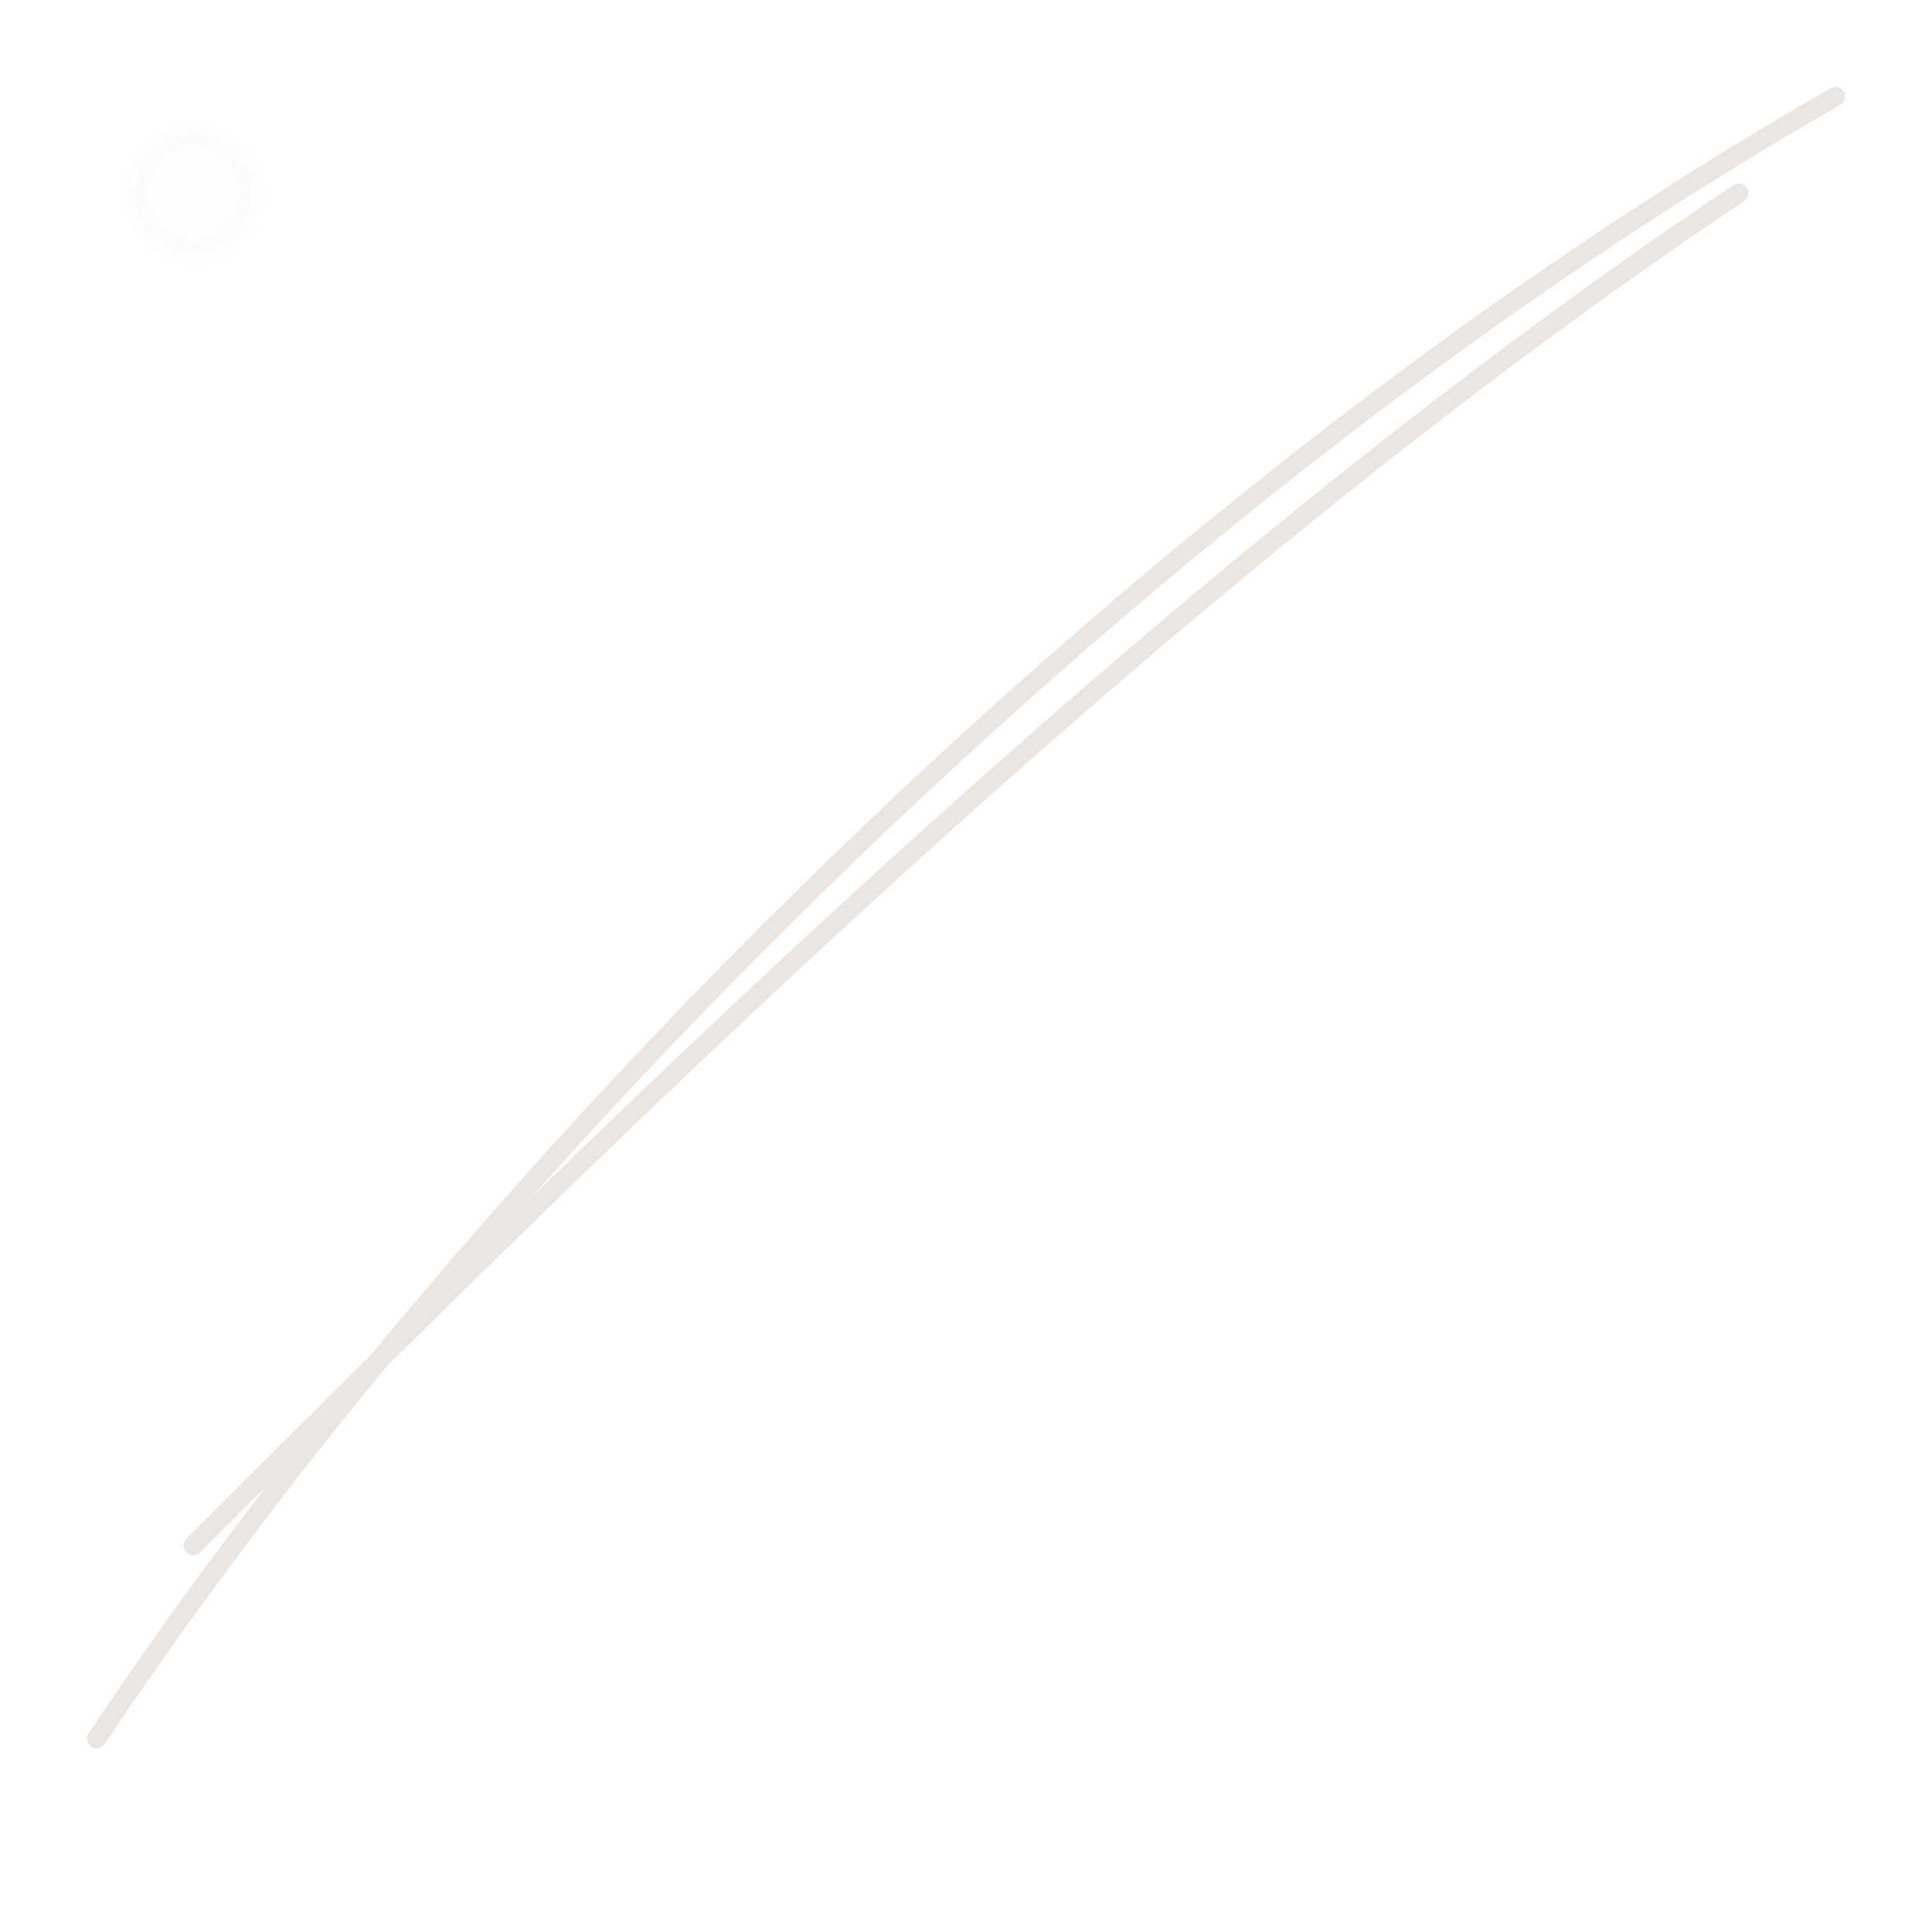 <svg xmlns="http://www.w3.org/2000/svg" viewBox="0 0 200 200" width="200" height="200">
  <g fill="none" stroke="#6b4a2e" stroke-width="2" opacity="0.14">
    <path d="M10 180 C50 120 120 50 190 10" stroke-linecap="round" stroke-linejoin="round" />
    <path d="M20 160 C60 120 120 60 180 20" stroke-linecap="round" stroke-linejoin="round" />
    <circle cx="20" cy="20" r="6" fill="#6b4a2e" opacity="0.08" />
  </g>
</svg>
